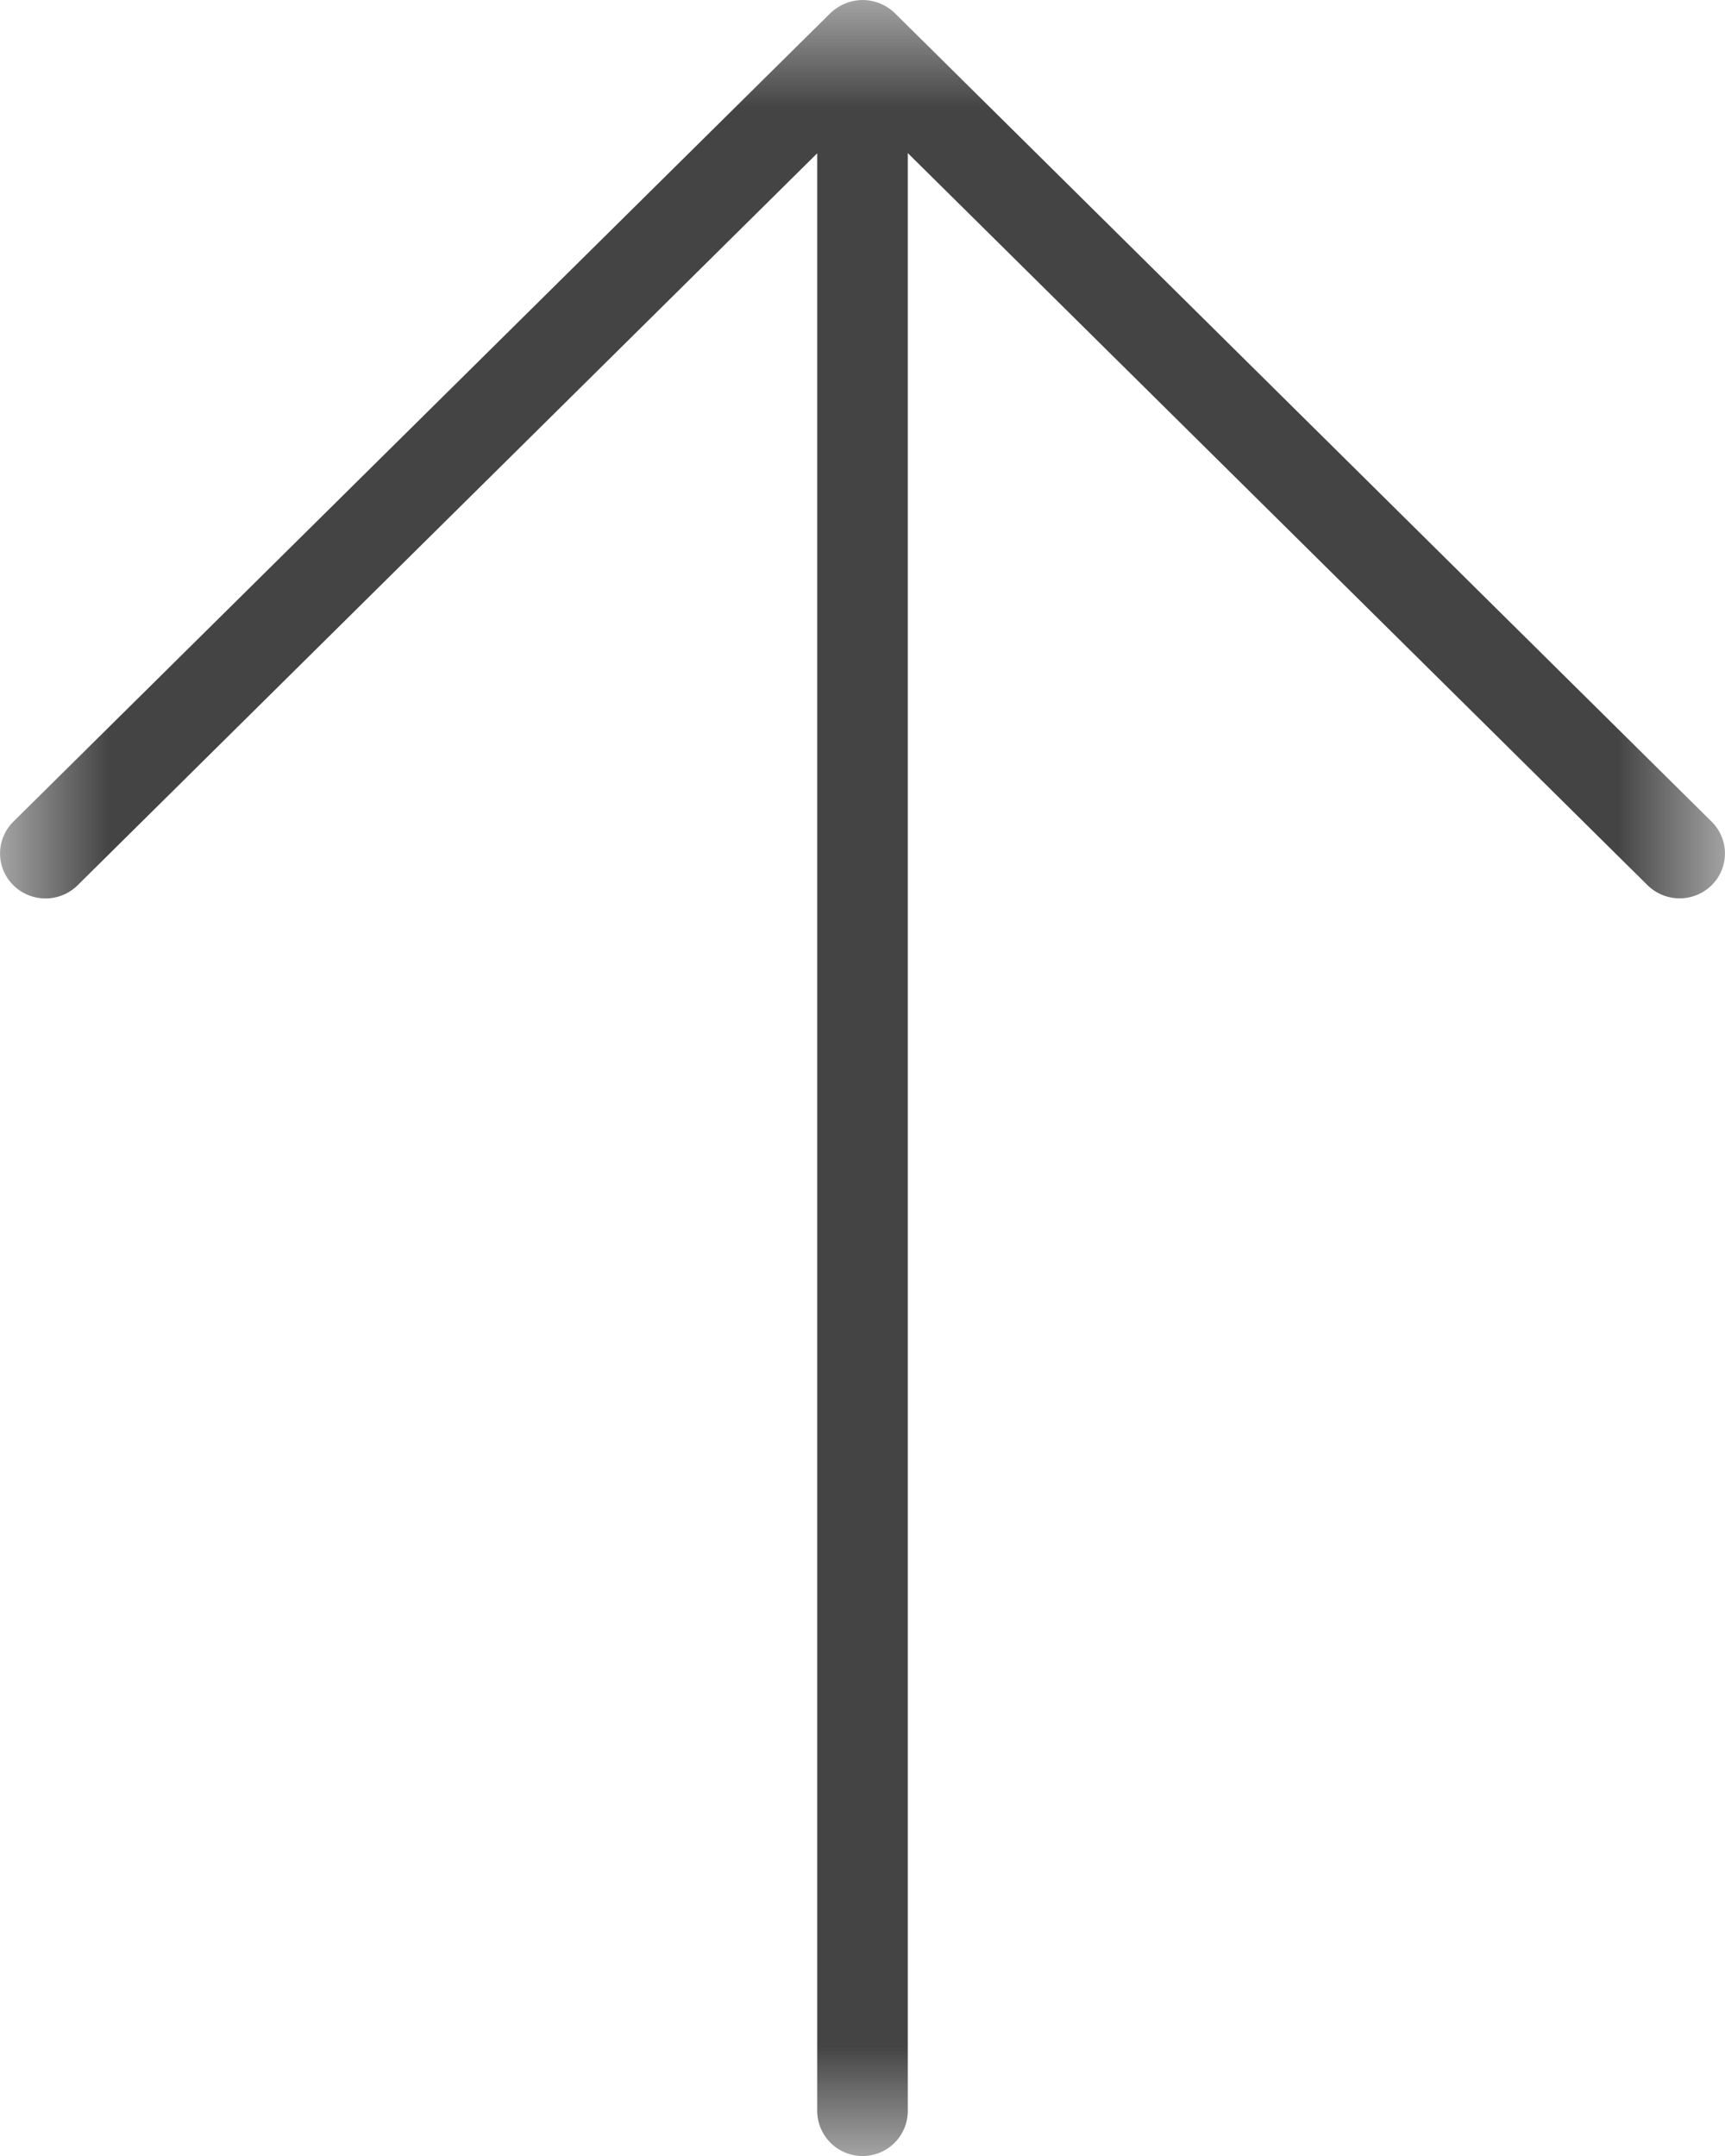 <svg xmlns="http://www.w3.org/2000/svg" xmlns:xlink="http://www.w3.org/1999/xlink" width="8" height="10" viewBox="0 0 8 10">
    <defs>
        <path id="a" d="M0 0h8v10H0z"/>
    </defs>
    <g fill="none" fill-rule="evenodd" transform="matrix(1 0 0 -1 0 10)">
        <mask id="b" fill="#fff">
            <use xlink:href="#a"/>
        </mask>
        <path fill="#444" d="M7.938 5.894a.212.212 0 0 0-.297 0L4.21 9.29V.209A.209.209 0 0 0 4 0a.21.21 0 0 0-.21.209v9.08L.36 5.894a.212.212 0 0 0-.298 0 .207.207 0 0 0 0 .295l3.789 3.75A.22.22 0 0 0 4 10a.217.217 0 0 0 .15-.061l3.788-3.75a.207.207 0 0 0 0-.295" mask="url(#b)"/>
    </g>
</svg>

